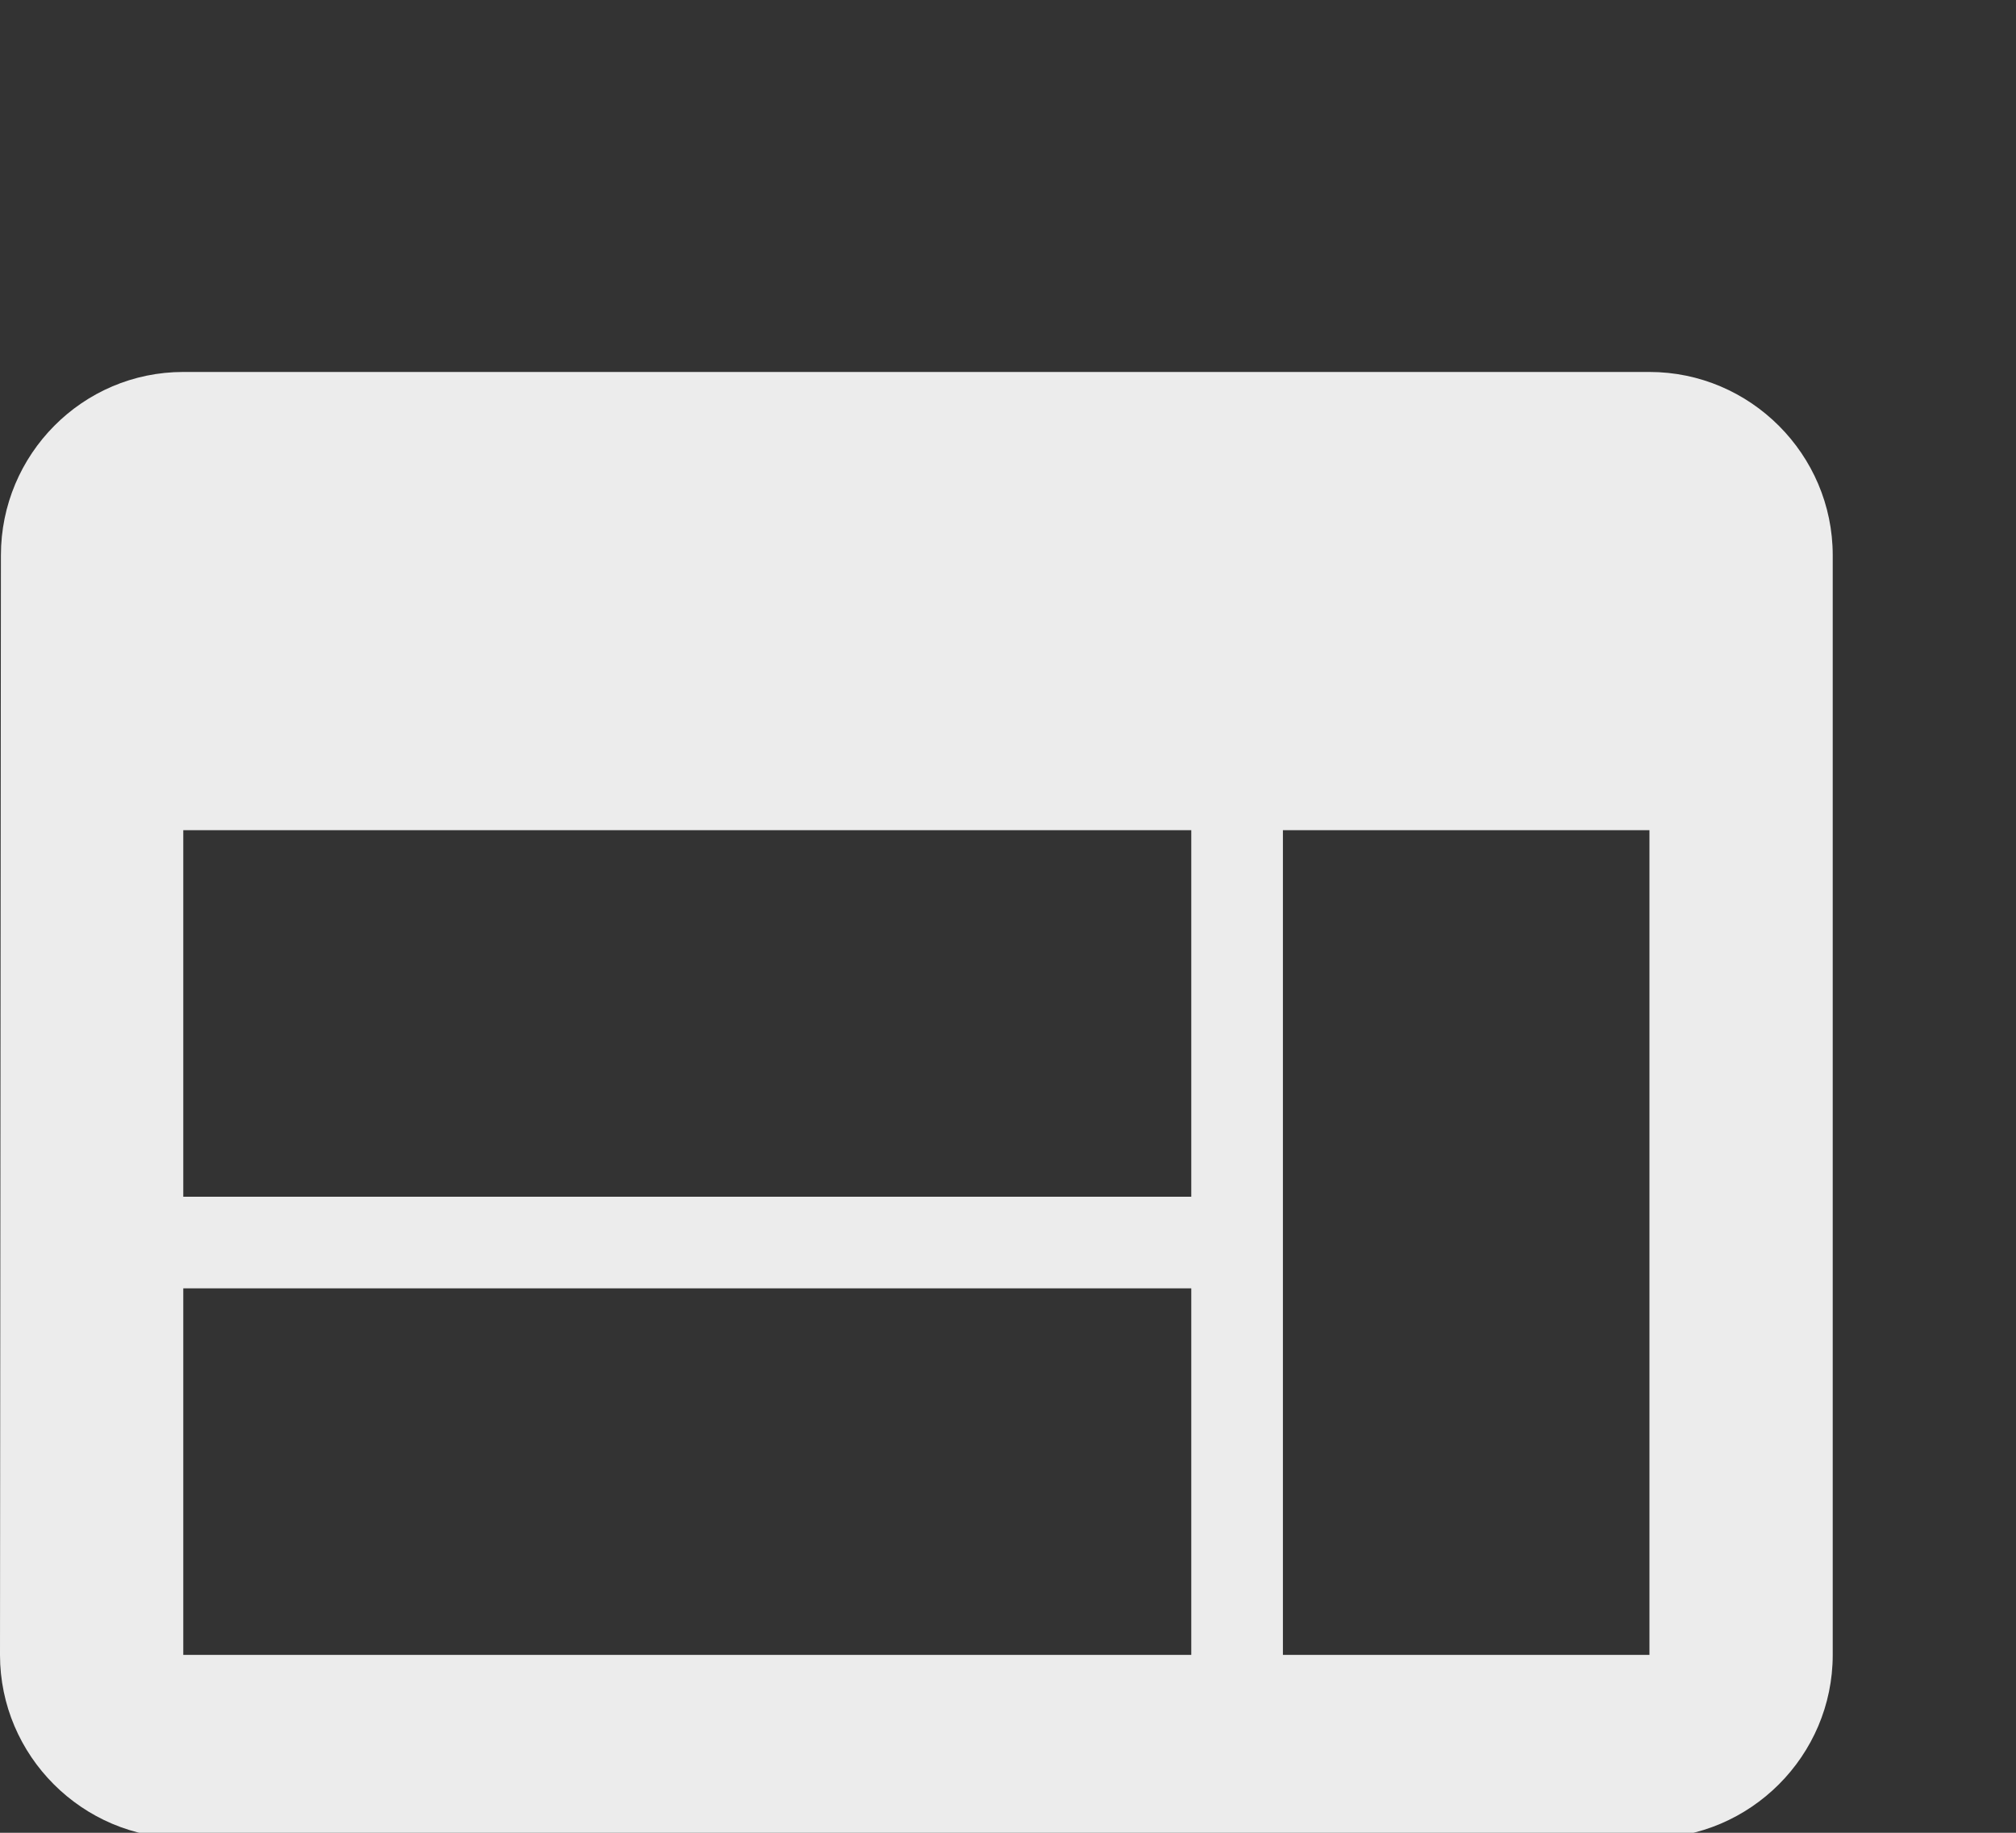 <svg width="22" height="20" viewBox="0 0 22 20" fill="none" xmlns="http://www.w3.org/2000/svg">
<rect x="0" y="0" width="22" height="20" fill="#333333" stroke="none"/>
<path d="M18 4.059H2C0.9 4.059 0.01 4.959 0.01 6.059L0 18.059C0 19.159 0.9 20.059 2 20.059H18C19.1 20.059 20 19.159 20 18.059V6.059C20 4.959 19.1 4.059 18 4.059ZM13 18.059H2V14.059H13V18.059ZM13 13.059H2V9.059H13V13.059ZM18 18.059H14V9.059H18V18.059Z" fill="#ECECEC"/>
</svg>
